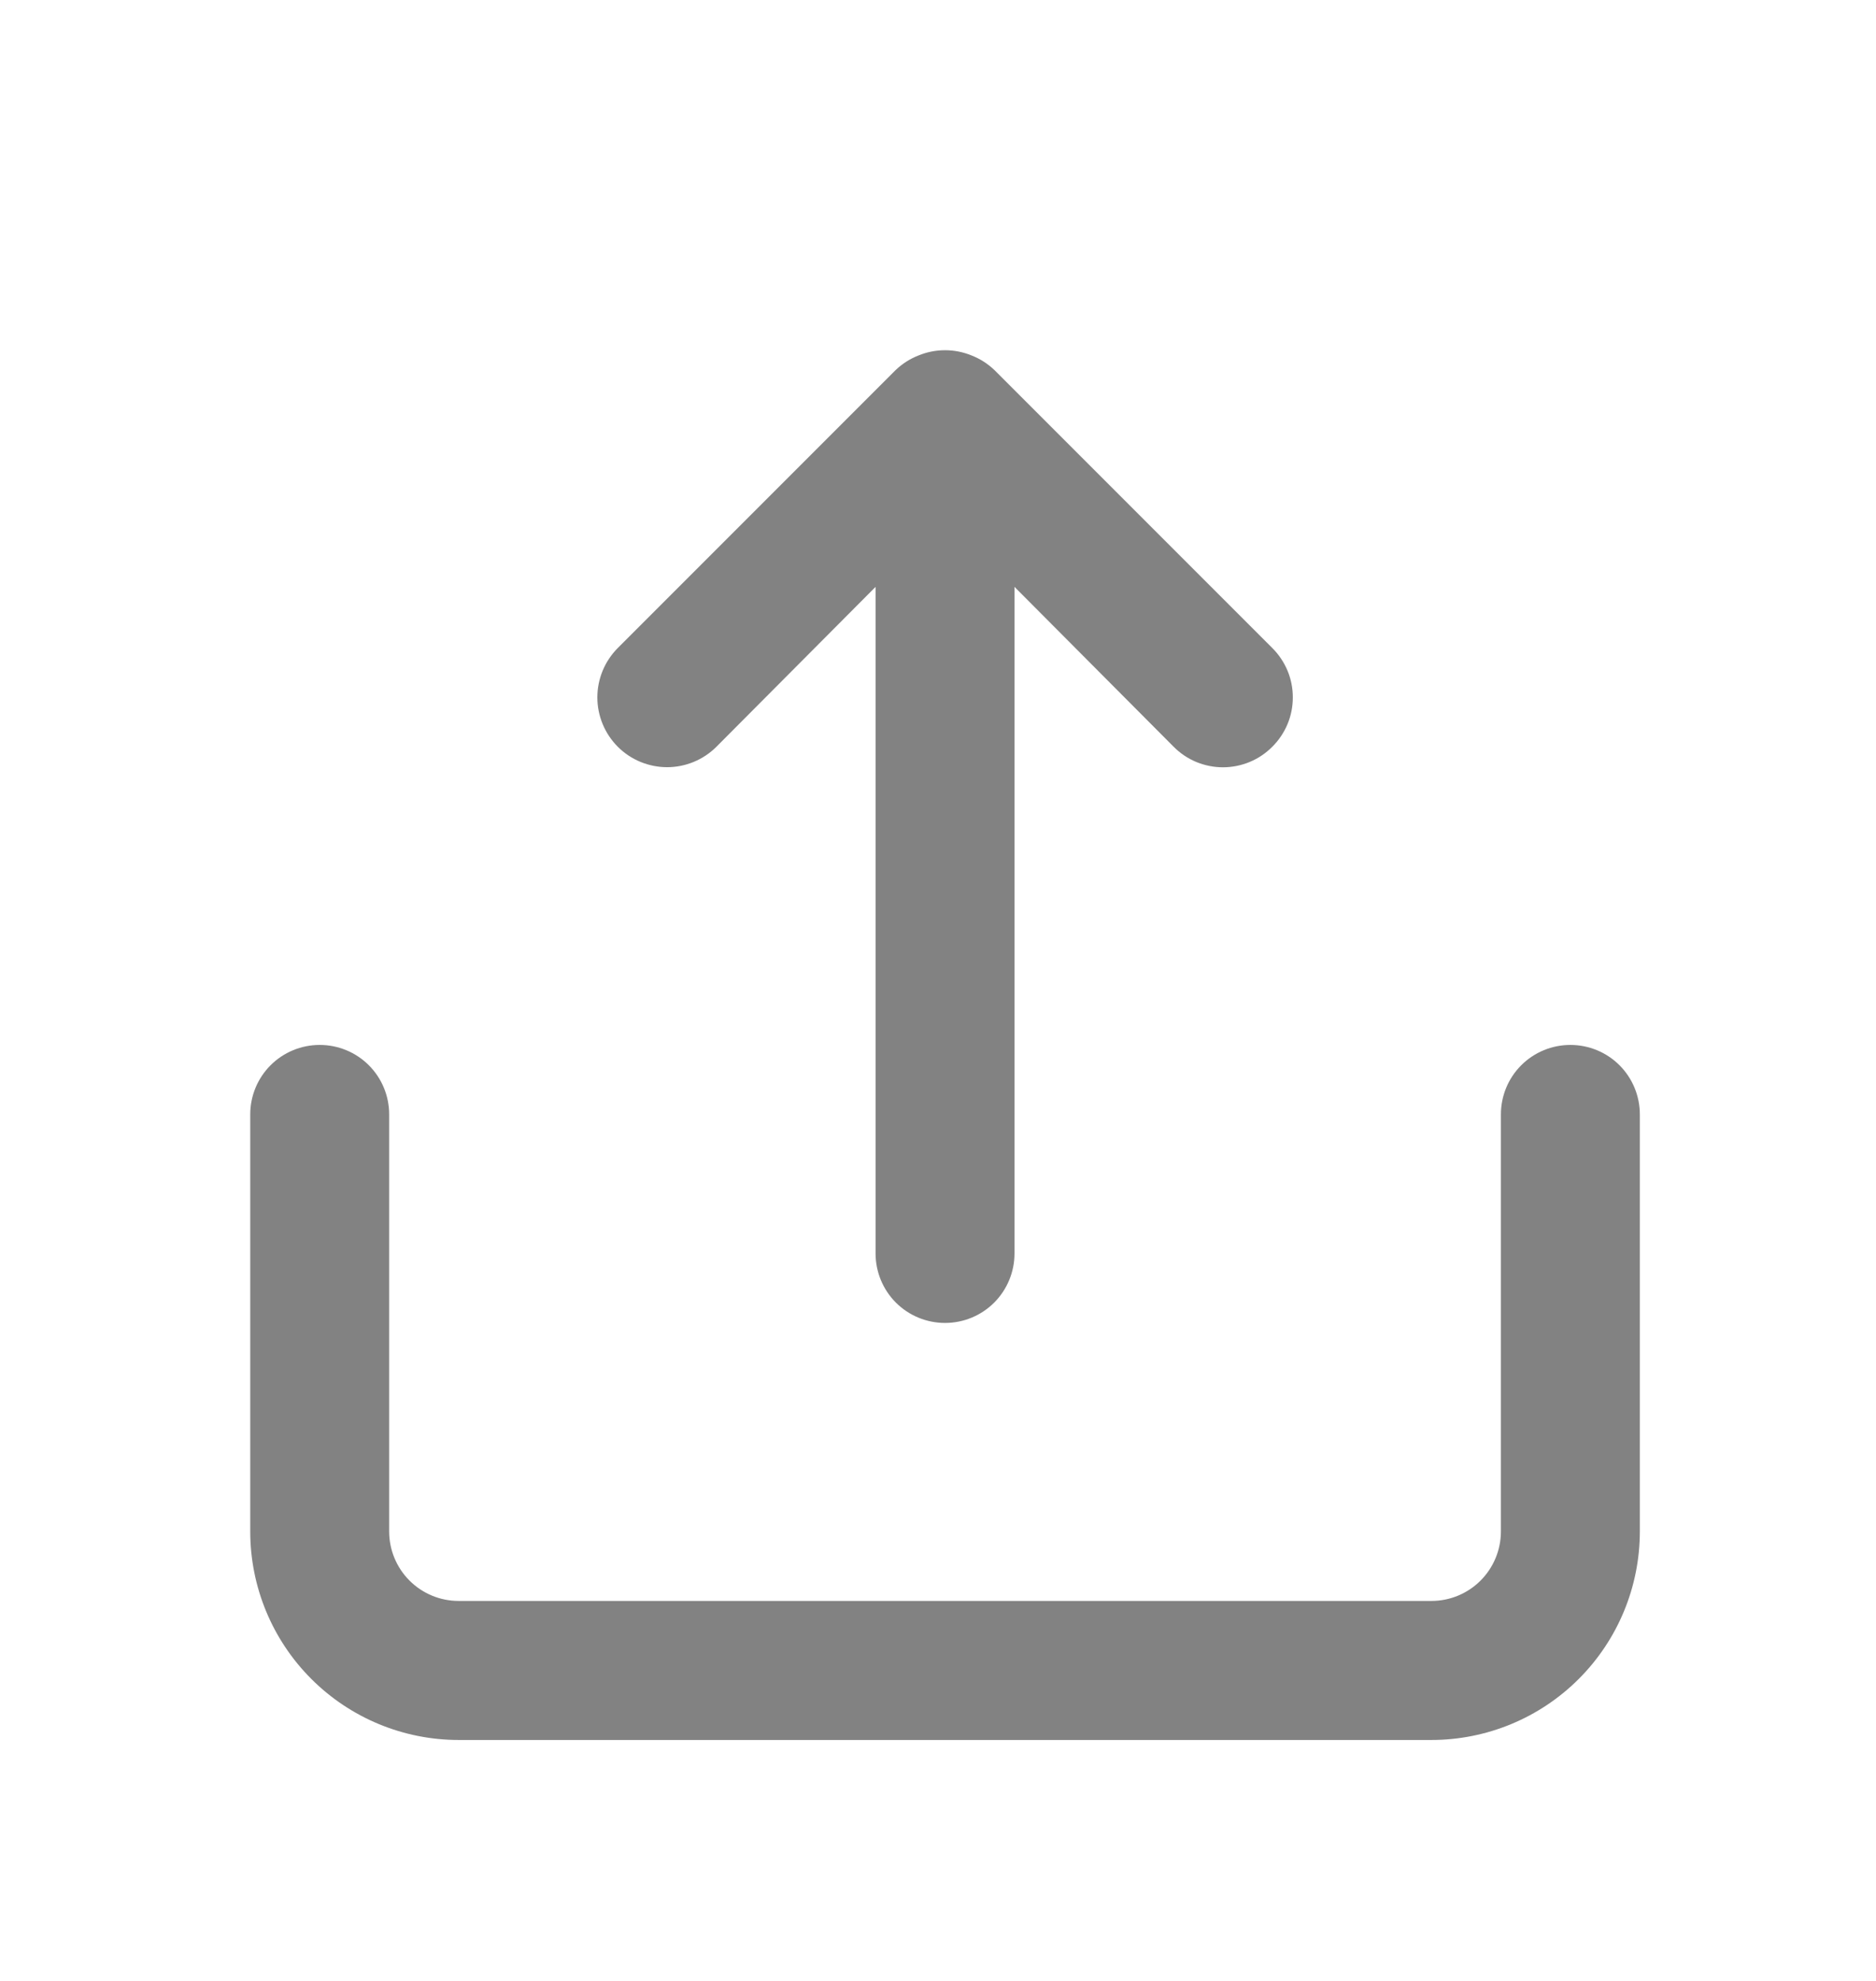 <svg width="36" height="38" viewBox="0 0 36 38" fill="none" xmlns="http://www.w3.org/2000/svg">
<g filter="url(#filter0_d_198_5762)">
<path d="M13.748 10.325L16.802 7.258V20.045C16.802 20.398 16.942 20.738 17.192 20.988C17.442 21.238 17.782 21.378 18.135 21.378C18.489 21.378 18.828 21.238 19.078 20.988C19.328 20.738 19.468 20.398 19.468 20.045V7.258L22.522 10.325C22.646 10.45 22.793 10.549 22.956 10.617C23.118 10.684 23.292 10.719 23.468 10.719C23.644 10.719 23.819 10.684 23.981 10.617C24.144 10.549 24.291 10.45 24.415 10.325C24.54 10.201 24.639 10.053 24.707 9.891C24.775 9.728 24.809 9.554 24.809 9.378C24.809 9.202 24.775 9.028 24.707 8.865C24.639 8.703 24.54 8.555 24.415 8.431L19.082 3.098C18.955 2.977 18.805 2.881 18.642 2.818C18.317 2.685 17.953 2.685 17.628 2.818C17.465 2.881 17.315 2.977 17.188 3.098L11.855 8.431C11.731 8.556 11.632 8.703 11.565 8.866C11.498 9.028 11.463 9.202 11.463 9.378C11.463 9.554 11.498 9.728 11.565 9.89C11.632 10.053 11.731 10.2 11.855 10.325C11.979 10.449 12.127 10.548 12.289 10.615C12.452 10.682 12.626 10.717 12.802 10.717C12.978 10.717 13.152 10.682 13.314 10.615C13.476 10.548 13.624 10.449 13.748 10.325ZM30.135 16.045C29.782 16.045 29.442 16.185 29.192 16.435C28.942 16.685 28.802 17.024 28.802 17.378V25.378C28.802 25.732 28.661 26.071 28.411 26.321C28.161 26.571 27.822 26.711 27.468 26.711H8.802C8.448 26.711 8.109 26.571 7.859 26.321C7.609 26.071 7.468 25.732 7.468 25.378V17.378C7.468 17.024 7.328 16.685 7.078 16.435C6.828 16.185 6.489 16.045 6.135 16.045C5.781 16.045 5.442 16.185 5.192 16.435C4.942 16.685 4.802 17.024 4.802 17.378V25.378C4.802 26.439 5.223 27.456 5.973 28.206C6.723 28.957 7.741 29.378 8.802 29.378H27.468C28.529 29.378 29.547 28.957 30.297 28.206C31.047 27.456 31.468 26.439 31.468 25.378V17.378C31.468 17.024 31.328 16.685 31.078 16.435C30.828 16.185 30.489 16.045 30.135 16.045Z" fill="#828282"/>
</g>
<defs>
<filter id="filter0_d_198_5762" x="-1.865" y="0.045" width="40" height="40" filterUnits="userSpaceOnUse" color-interpolation-filters="sRGB">
<feFlood flood-opacity="0" result="BackgroundImageFix"/>
<feColorMatrix in="SourceAlpha" type="matrix" values="0 0 0 0 0 0 0 0 0 0 0 0 0 0 0 0 0 0 127 0" result="hardAlpha"/>
<feOffset dy="4"/>
<feGaussianBlur stdDeviation="2"/>
<feComposite in2="hardAlpha" operator="out"/>
<feColorMatrix type="matrix" values="0 0 0 0 0 0 0 0 0 0 0 0 0 0 0 0 0 0 0.25 0"/>
<feBlend mode="normal" in2="BackgroundImageFix" result="effect1_dropShadow_198_5762"/>
<feBlend mode="normal" in="SourceGraphic" in2="effect1_dropShadow_198_5762" result="shape"/>
</filter>
</defs>
</svg>
